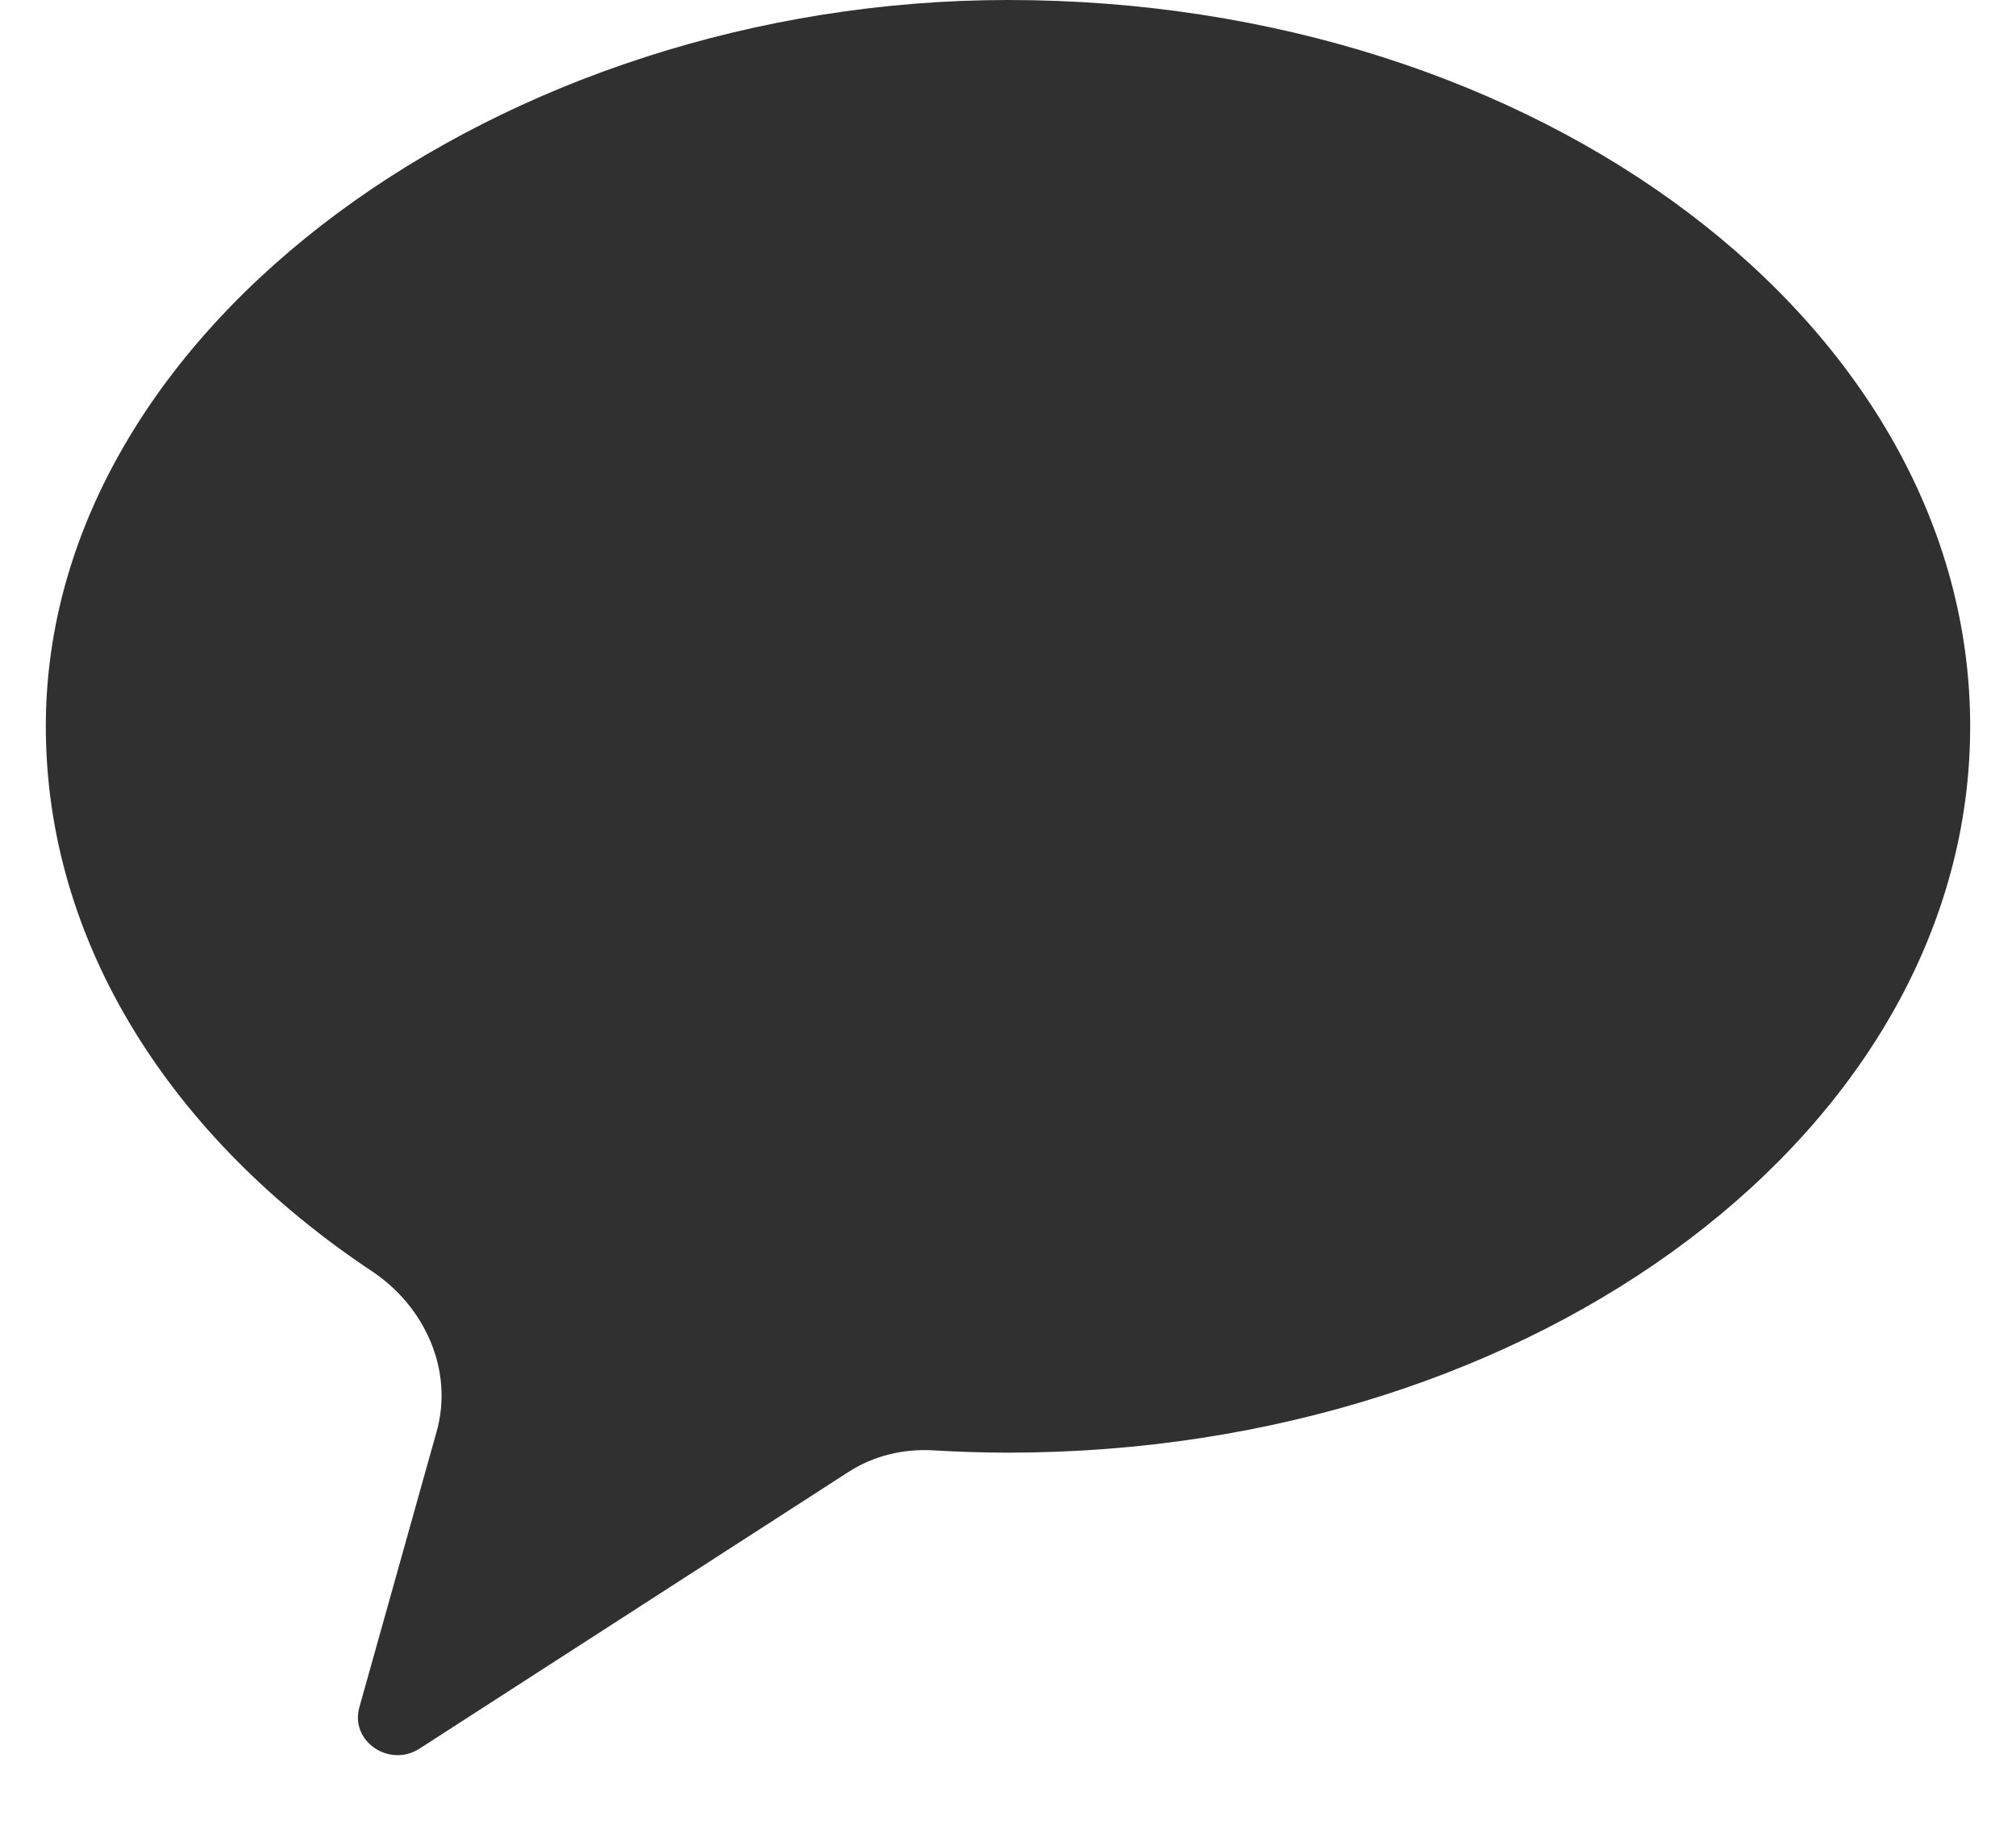 <svg width="22" height="20" viewBox="0 0 22 20" fill="none" xmlns="http://www.w3.org/2000/svg">
<path opacity="0.9" fill-rule="evenodd" clip-rule="evenodd" d="M11 0C5.505 0 0.5 3.549 0.5 7.926C0.5 10.295 1.877 12.421 4.06 13.873C4.637 14.257 4.952 14.954 4.765 15.621L3.921 18.633C3.819 19.002 4.249 19.294 4.579 19.081L9.26 16.062C9.536 15.884 9.863 15.807 10.19 15.827C10.457 15.843 10.727 15.852 11 15.852C16.799 15.852 21.5 12.303 21.5 7.926C21.5 3.549 16.799 0 11 0Z" fill="black" fill-opacity="0.902"/>
</svg>
